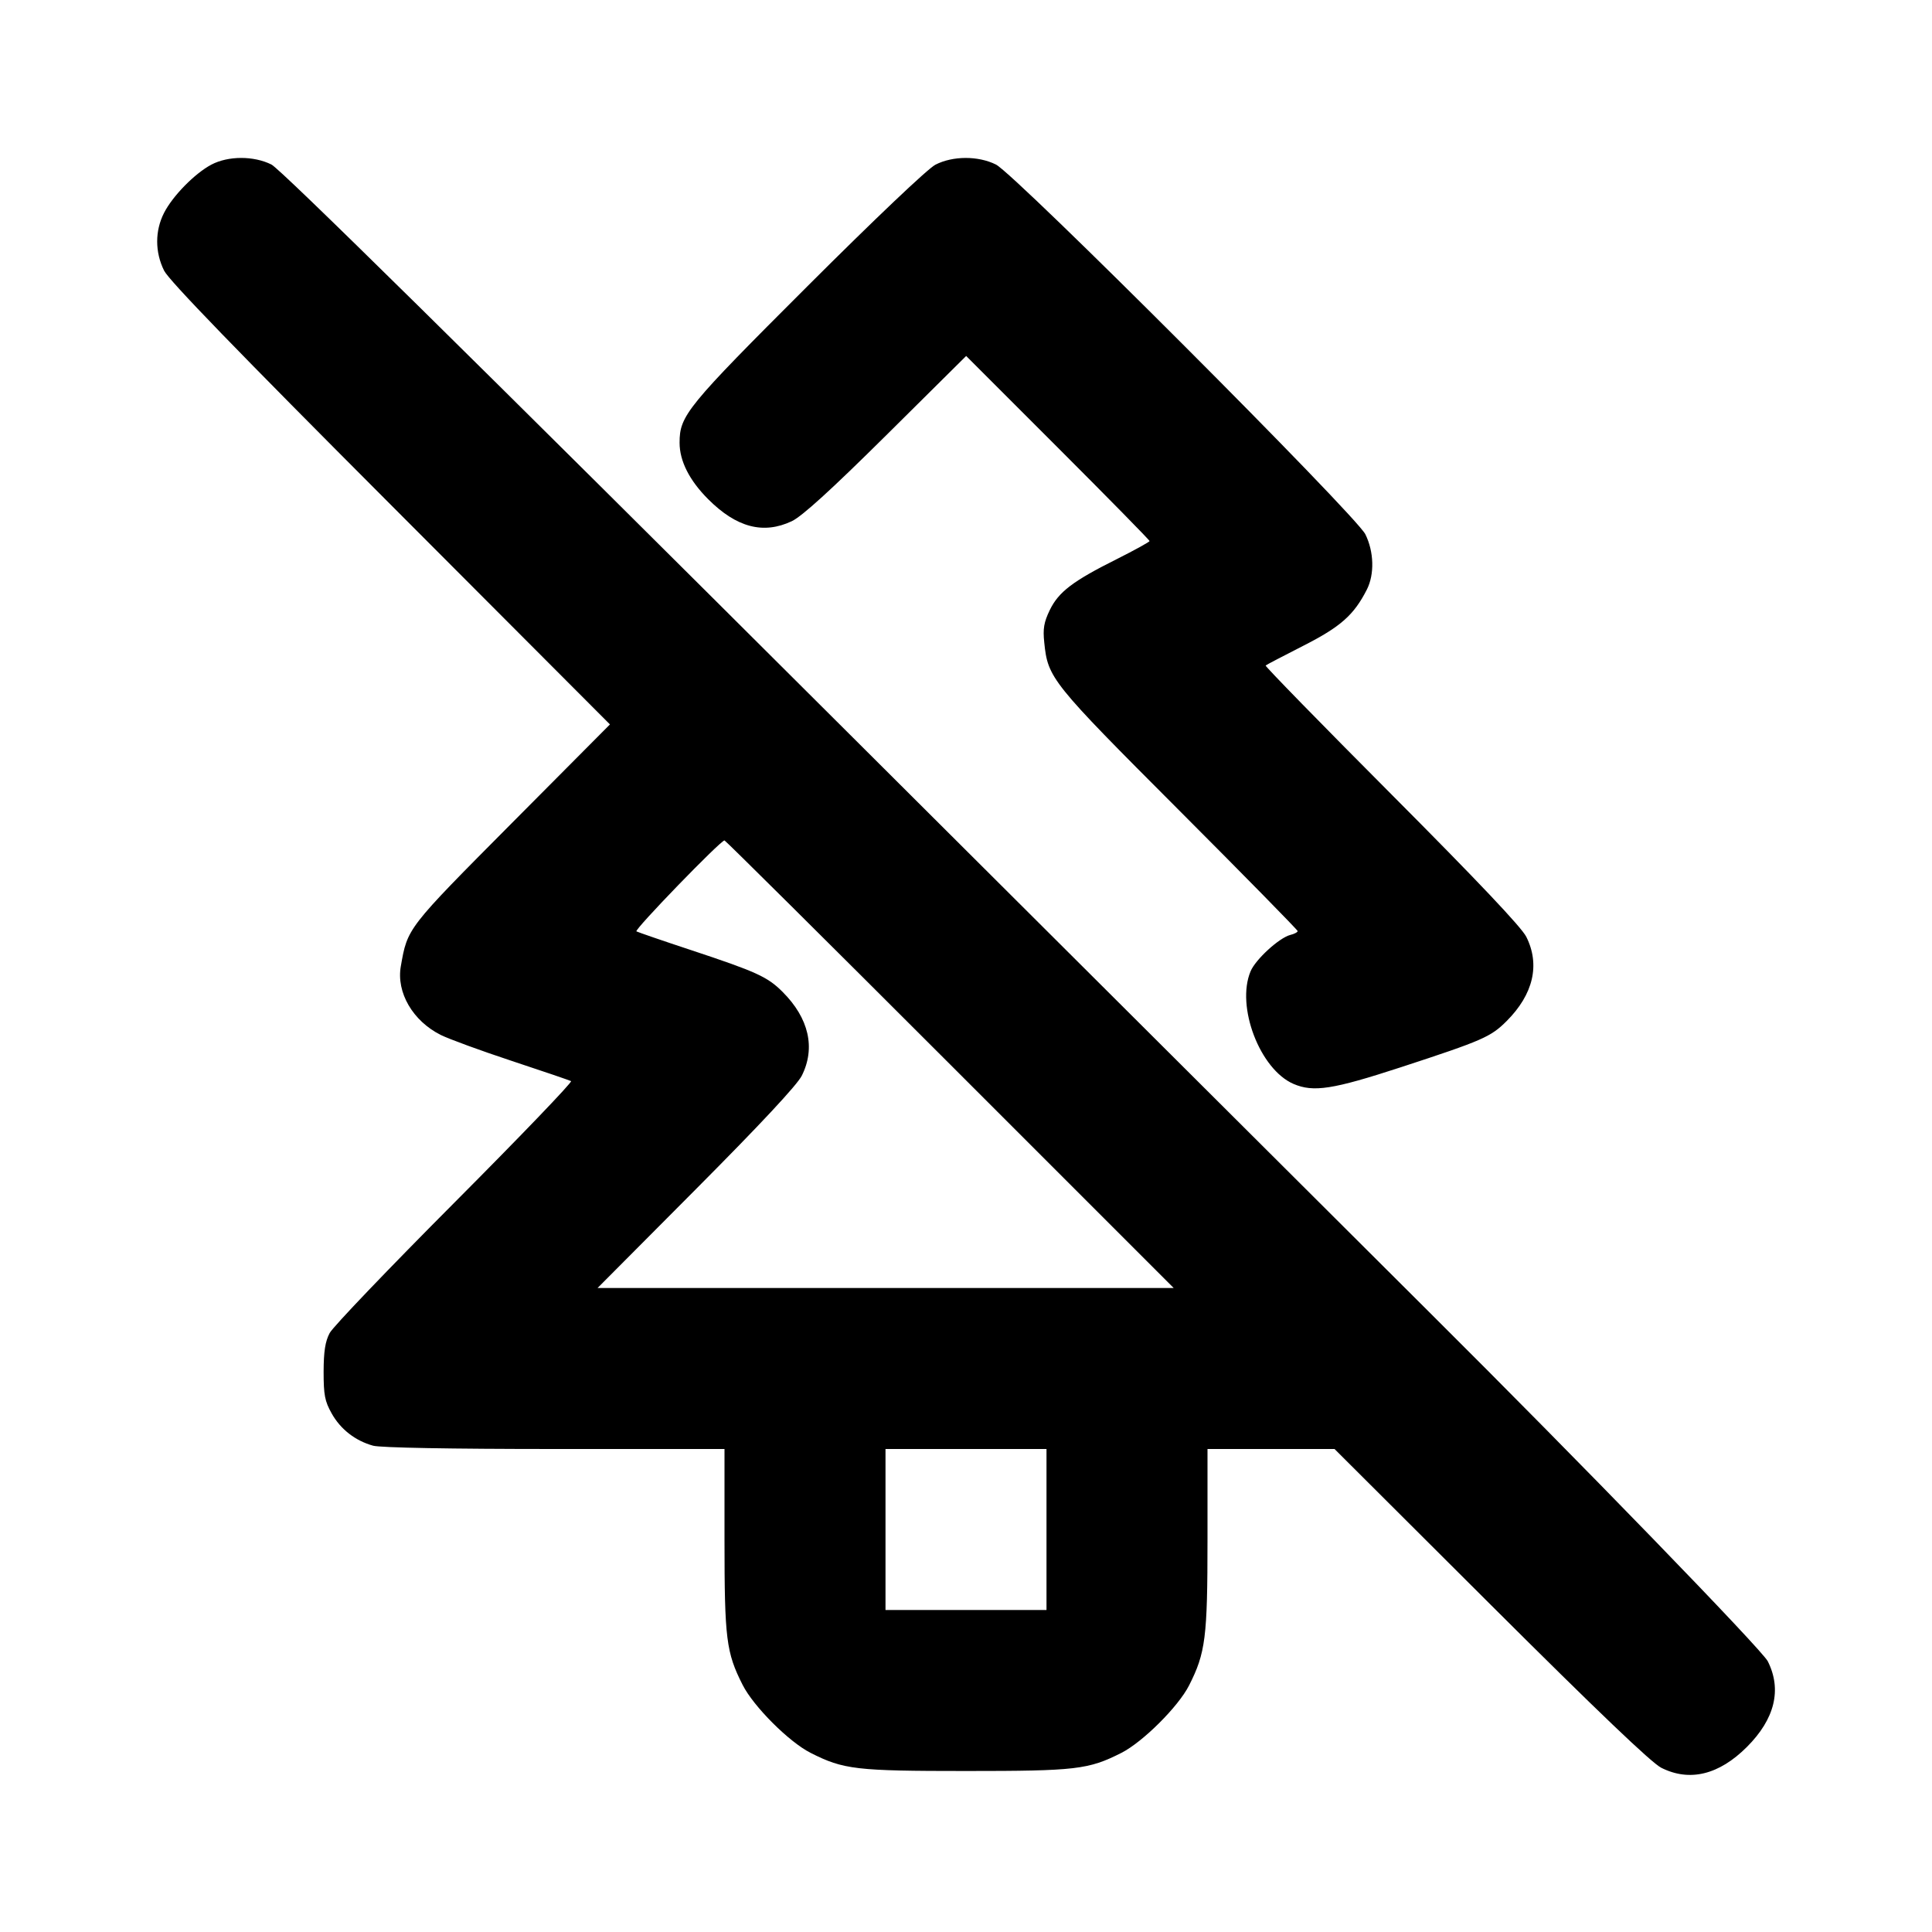 <svg xmlns="http://www.w3.org/2000/svg" width="24" height="24" viewBox="0 0 24 24" fill="none" stroke="currentColor" stroke-width="2" stroke-linecap="round" stroke-linejoin="round" class="icon icon-tabler icons-tabler-outline icon-tabler-christmas-tree-off"><path d="M2.626 2.045 C 2.420 2.154,2.146 2.433,2.038 2.644 C 1.924 2.867,1.924 3.132,2.039 3.363 C 2.102 3.487,2.942 4.355,4.853 6.269 L 7.577 8.999 6.354 10.229 C 5.051 11.540,5.063 11.526,4.979 12.004 C 4.922 12.329,5.128 12.683,5.476 12.857 C 5.577 12.907,5.975 13.053,6.360 13.180 C 6.745 13.307,7.075 13.420,7.094 13.430 C 7.113 13.441,6.463 14.118,5.649 14.935 C 4.835 15.752,4.135 16.483,4.095 16.560 C 4.040 16.664,4.021 16.787,4.020 17.040 C 4.020 17.329,4.035 17.407,4.120 17.558 C 4.230 17.755,4.414 17.898,4.635 17.959 C 4.724 17.984,5.600 18.000,6.890 18.000 L 9.000 18.000 9.000 19.132 C 9.000 20.358,9.021 20.528,9.225 20.930 C 9.361 21.199,9.801 21.639,10.070 21.775 C 10.479 21.982,10.632 22.000,12.000 22.000 C 13.368 22.000,13.521 21.982,13.930 21.775 C 14.196 21.640,14.638 21.200,14.771 20.937 C 14.976 20.533,15.000 20.342,15.000 19.124 L 15.000 18.000 15.789 18.000 L 16.578 18.000 18.519 19.936 C 19.852 21.265,20.516 21.899,20.637 21.960 C 20.989 22.137,21.354 22.048,21.701 21.701 C 22.048 21.354,22.137 20.989,21.960 20.637 C 21.889 20.495,19.623 18.158,17.748 16.293 C 17.699 16.245,14.483 13.038,10.600 9.167 C 5.743 4.324,3.487 2.102,3.372 2.044 C 3.152 1.934,2.835 1.935,2.626 2.045 M11.620 2.046 C 11.526 2.094,10.868 2.719,10.032 3.554 C 8.529 5.055,8.442 5.162,8.442 5.500 C 8.442 5.727,8.564 5.968,8.798 6.202 C 9.150 6.554,9.484 6.641,9.837 6.474 C 9.964 6.413,10.322 6.088,11.011 5.405 L 12.002 4.422 13.141 5.561 C 13.767 6.187,14.280 6.709,14.280 6.721 C 14.280 6.732,14.095 6.834,13.870 6.947 C 13.326 7.219,13.150 7.353,13.040 7.580 C 12.968 7.730,12.954 7.810,12.972 7.980 C 13.017 8.424,13.055 8.472,14.642 10.061 C 15.455 10.875,16.120 11.553,16.120 11.566 C 16.120 11.580,16.079 11.602,16.029 11.614 C 15.891 11.649,15.597 11.918,15.535 12.066 C 15.352 12.503,15.651 13.285,16.069 13.465 C 16.317 13.571,16.556 13.534,17.404 13.257 C 18.419 12.925,18.519 12.881,18.716 12.684 C 19.048 12.352,19.134 11.984,18.960 11.637 C 18.900 11.518,18.358 10.945,17.288 9.871 C 16.417 8.997,15.712 8.275,15.722 8.267 C 15.732 8.258,15.943 8.148,16.190 8.022 C 16.653 7.787,16.819 7.640,16.980 7.323 C 17.076 7.133,17.068 6.853,16.961 6.637 C 16.840 6.396,12.612 2.164,12.372 2.044 C 12.151 1.934,11.836 1.935,11.620 2.046 M11.800 13.220 L 14.580 16.000 11.001 16.000 L 7.423 16.000 8.647 14.770 C 9.452 13.961,9.901 13.479,9.960 13.363 C 10.133 13.018,10.049 12.649,9.722 12.322 C 9.534 12.134,9.401 12.073,8.580 11.801 C 8.228 11.685,7.925 11.580,7.906 11.570 C 7.874 11.552,8.951 10.440,9.000 10.440 C 9.011 10.440,10.271 11.691,11.800 13.220 M13.000 19.000 L 13.000 20.000 12.000 20.000 L 11.000 20.000 11.000 19.000 L 11.000 18.000 12.000 18.000 L 13.000 18.000 13.000 19.000 " stroke="none" fill="black" fill-rule="evenodd"></path></svg>